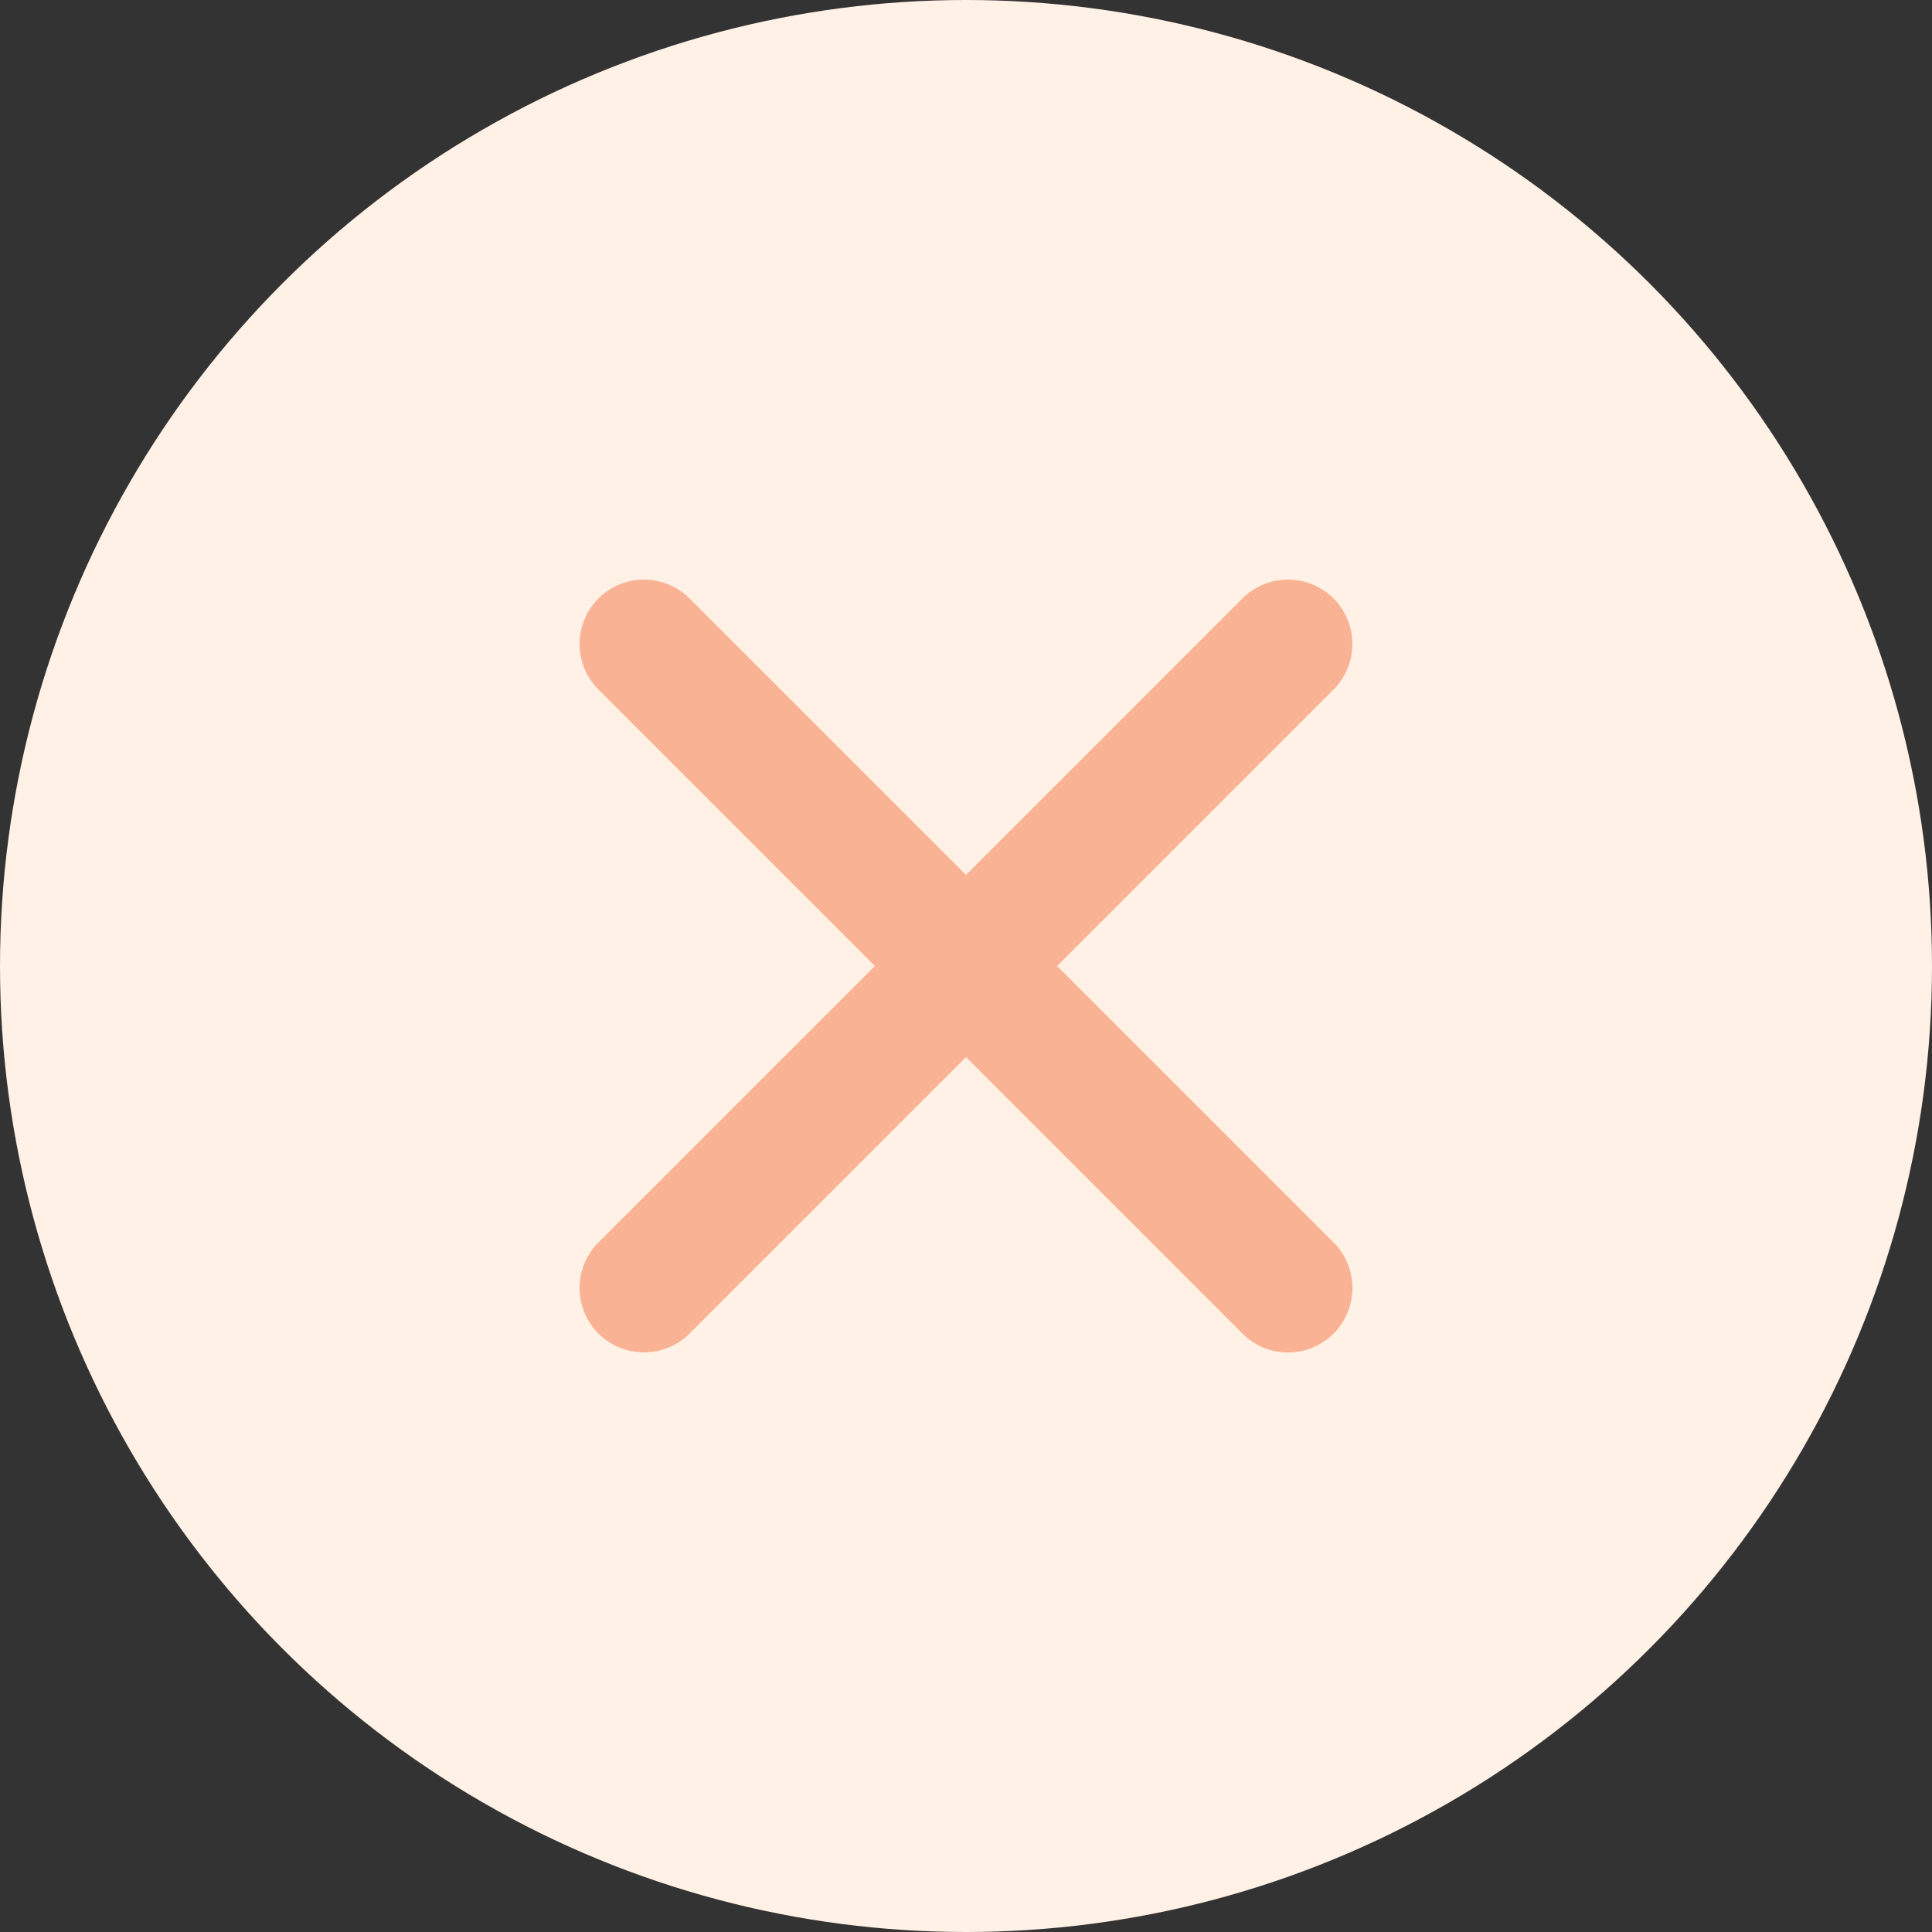 <svg width="30" height="30" fill="none" xmlns="http://www.w3.org/2000/svg"><rect width="100%" height="100%" fill="#333333" stroke="none"/><circle cx="15" cy="15" r="15" fill="#FFF1E5"/><path fill-rule="evenodd" clip-rule="evenodd" d="M16.414 15l4.293-4.293a.999.999 0 10-1.414-1.414L15 13.586l-4.293-4.293a.999.999 0 10-1.414 1.414L13.586 15l-4.293 4.293a.999.999 0 101.414 1.414L15 16.414l4.293 4.293a.997.997 0 001.414 0 .999.999 0 000-1.414L16.414 15z" fill="#FAB294"/></svg>